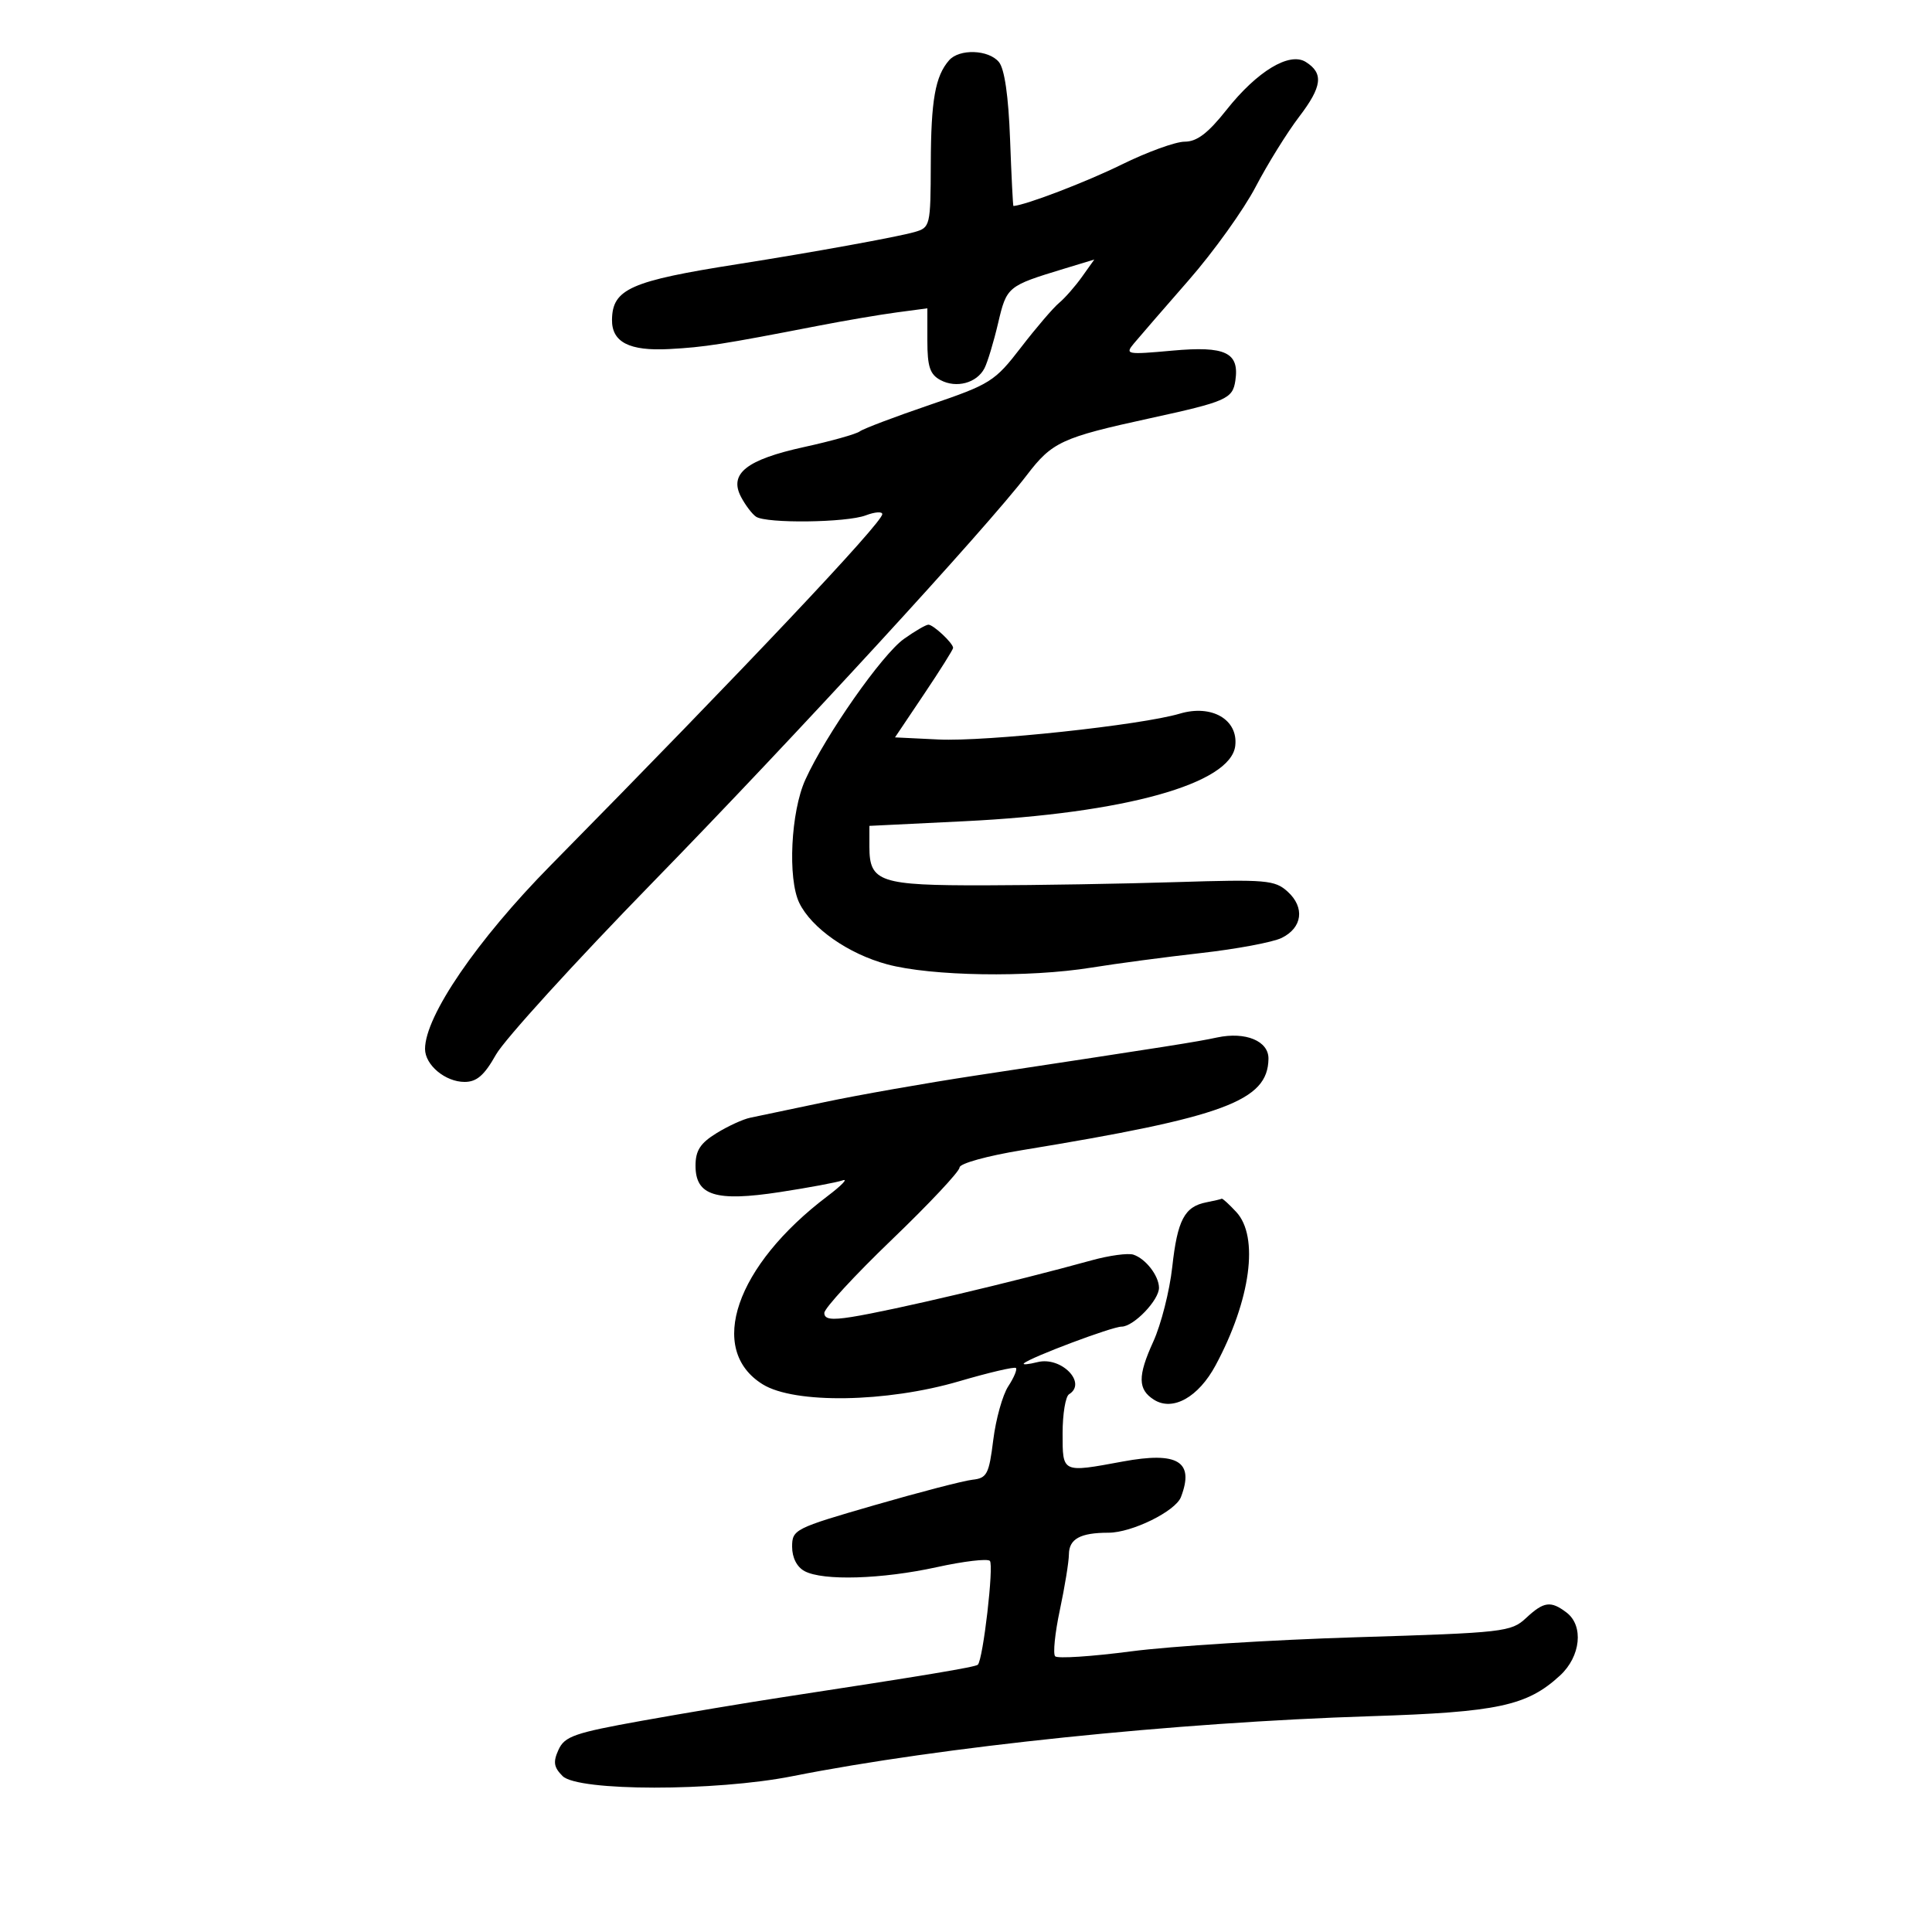 <svg xmlns="http://www.w3.org/2000/svg" width="300" height="300" viewBox="0 0 300 300" version="1.1">
	<path d="M 147.372 9.365 C 145.224 11.821, 144.564 15.547, 144.532 25.408 C 144.501 35.108, 144.447 35.332, 142 36.034 C 139.332 36.799, 126.004 39.217, 114.500 41.024 C 97.925 43.626, 95.103 44.874, 95.032 49.628 C 94.980 53.125, 97.709 54.532, 103.904 54.202 C 109.412 53.909, 112.106 53.489, 127 50.597 C 131.125 49.796, 136.637 48.856, 139.250 48.509 L 144 47.877 144 52.904 C 144 56.937, 144.402 58.145, 146.038 59.020 C 148.499 60.337, 151.685 59.480, 152.869 57.182 C 153.346 56.257, 154.298 53.104, 154.986 50.175 C 156.319 44.495, 156.432 44.402, 165.211 41.732 L 169.923 40.300 168.008 42.989 C 166.955 44.468, 165.353 46.292, 164.448 47.043 C 163.543 47.795, 160.881 50.905, 158.533 53.955 C 154.465 59.239, 153.800 59.658, 144.382 62.867 C 138.947 64.719, 134.050 66.574, 133.500 66.989 C 132.950 67.403, 129.065 68.494, 124.867 69.413 C 115.907 71.375, 113.163 73.547, 115.070 77.167 C 115.746 78.450, 116.795 79.831, 117.400 80.235 C 119.014 81.313, 131.450 81.160, 134.435 80.025 C 135.846 79.488, 137 79.403, 137 79.836 C 137 81.170, 115.584 103.849, 85.488 134.386 C 74.079 145.962, 66 157.774, 66 162.879 C 66 165.375, 69.150 168, 72.145 168 C 74.028 168, 75.209 166.972, 77.010 163.768 C 78.318 161.441, 89.272 149.403, 101.351 137.018 C 123.413 114.398, 153.135 82.039, 159.467 73.747 C 163.373 68.631, 164.886 67.933, 178.500 64.964 C 190.456 62.356, 191.405 61.938, 191.827 59.093 C 192.473 54.737, 190.292 53.698, 182.070 54.443 C 174.916 55.091, 174.648 55.040, 176.089 53.311 C 176.918 52.315, 180.744 47.900, 184.589 43.500 C 188.435 39.100, 193.107 32.586, 194.970 29.024 C 196.833 25.462, 199.874 20.563, 201.726 18.136 C 205.310 13.441, 205.561 11.382, 202.765 9.622 C 200.226 8.023, 195.212 11.052, 190.454 17.058 C 187.576 20.692, 185.857 22, 183.960 22 C 182.541 22, 178.131 23.601, 174.160 25.557 C 168.691 28.251, 159.339 31.833, 157.363 31.989 C 157.288 31.995, 157.054 27.333, 156.843 21.629 C 156.593 14.891, 155.985 10.687, 155.107 9.629 C 153.504 7.697, 148.967 7.542, 147.372 9.365 M 140.374 99.201 C 136.964 101.623, 128.199 114.137, 125.050 121.079 C 122.797 126.044, 122.288 136.436, 124.113 140.203 C 126.007 144.115, 131.729 148.117, 137.744 149.738 C 144.600 151.587, 159.719 151.828, 169.500 150.246 C 173.350 149.623, 181 148.607, 186.500 147.987 C 192 147.368, 197.625 146.315, 199 145.647 C 202.241 144.073, 202.653 140.900, 199.936 138.445 C 197.950 136.650, 196.614 136.537, 182.642 136.974 C 174.314 137.235, 160.931 137.460, 152.902 137.474 C 136.603 137.503, 135 136.968, 135 131.498 L 135 128.242 149.750 127.520 C 174.644 126.301, 191.126 121.710, 191.810 115.804 C 192.282 111.736, 188.151 109.340, 183.204 110.813 C 177.210 112.597, 153.068 115.184, 145.738 114.828 L 138.976 114.500 143.488 107.781 C 145.970 104.086, 148 100.856, 148 100.603 C 148 99.880, 144.934 97, 144.164 97 C 143.784 97, 142.078 97.990, 140.374 99.201 M 189 161.097 C 185.631 161.813, 182.373 162.326, 151.500 167.008 C 143.800 168.176, 133.225 170.038, 128 171.145 C 122.775 172.253, 117.600 173.339, 116.500 173.559 C 115.400 173.779, 113.037 174.861, 111.250 175.965 C 108.737 177.515, 108 178.660, 108 181.007 C 108 185.660, 111.117 186.634, 121.108 185.105 C 125.545 184.426, 129.924 183.608, 130.838 183.288 C 131.752 182.968, 130.700 184.067, 128.500 185.731 C 114.228 196.524, 109.734 209.582, 118.439 214.962 C 123.380 218.016, 137.654 217.793, 148.924 214.486 C 153.557 213.127, 157.530 212.197, 157.754 212.420 C 157.977 212.644, 157.441 213.923, 156.563 215.264 C 155.684 216.605, 154.635 220.356, 154.232 223.601 C 153.570 228.923, 153.254 229.527, 150.999 229.773 C 149.625 229.924, 142.762 231.706, 135.750 233.735 C 123.397 237.308, 123 237.509, 123 240.176 C 123 241.875, 123.741 243.326, 124.934 243.965 C 127.799 245.498, 136.933 245.222, 145.482 243.344 C 149.628 242.432, 153.329 241.995, 153.705 242.372 C 154.353 243.019, 152.655 257.679, 151.837 258.496 C 151.472 258.862, 143.644 260.165, 121.500 263.547 C 116 264.387, 106.169 266.032, 99.653 267.203 C 89.195 269.083, 87.679 269.611, 86.725 271.703 C 85.860 273.603, 85.986 274.414, 87.358 275.787 C 89.737 278.166, 111.054 278.183, 123 275.815 C 146.161 271.224, 182.445 267.458, 212.846 266.491 C 232.591 265.862, 237.133 264.885, 242.250 260.163 C 245.457 257.204, 245.945 252.438, 243.250 250.392 C 240.797 248.530, 239.725 248.676, 236.962 251.250 C 234.649 253.405, 233.539 253.531, 210.677 254.229 C 197.549 254.630, 181.788 255.616, 175.654 256.420 C 169.519 257.223, 164.205 257.570, 163.845 257.190 C 163.484 256.811, 163.812 253.575, 164.574 250 C 165.335 246.425, 165.968 242.536, 165.979 241.357 C 166.003 238.956, 167.752 238, 172.122 238 C 175.757 238, 182.530 234.666, 183.377 232.461 C 185.494 226.944, 182.905 225.362, 174.350 226.943 C 164.873 228.695, 165 228.754, 165 222.559 C 165 219.566, 165.450 216.840, 166 216.500 C 168.850 214.739, 164.781 210.587, 161.108 211.509 C 159.676 211.868, 158.728 211.952, 159.002 211.695 C 159.982 210.775, 172.687 206, 174.154 206 C 176.034 206, 180.011 201.852, 179.968 199.936 C 179.927 198.068, 177.901 195.458, 176 194.824 C 175.175 194.548, 172.250 194.945, 169.500 195.705 C 157.430 199.042, 138.656 203.472, 132.250 204.496 C 129.074 205.004, 128 204.846, 128 203.871 C 128 203.153, 132.725 198.026, 138.500 192.477 C 144.275 186.929, 149 181.893, 149 181.287 C 149 180.669, 153.282 179.483, 158.750 178.587 C 190.151 173.440, 196.869 170.948, 196.968 164.411 C 197.010 161.650, 193.421 160.157, 189 161.097 M 187.323 186.696 C 183.930 187.357, 182.830 189.444, 182.026 196.741 C 181.617 200.458, 180.292 205.671, 179.082 208.325 C 176.642 213.675, 176.669 215.762, 179.197 217.354 C 182.112 219.190, 186.094 216.960, 188.760 212 C 194.212 201.855, 195.533 192.023, 191.961 188.189 C 190.840 186.985, 189.827 186.061, 189.711 186.136 C 189.595 186.211, 188.520 186.463, 187.323 186.696" stroke="none" fill="black" fill-rule="evenodd"/>
</svg>
